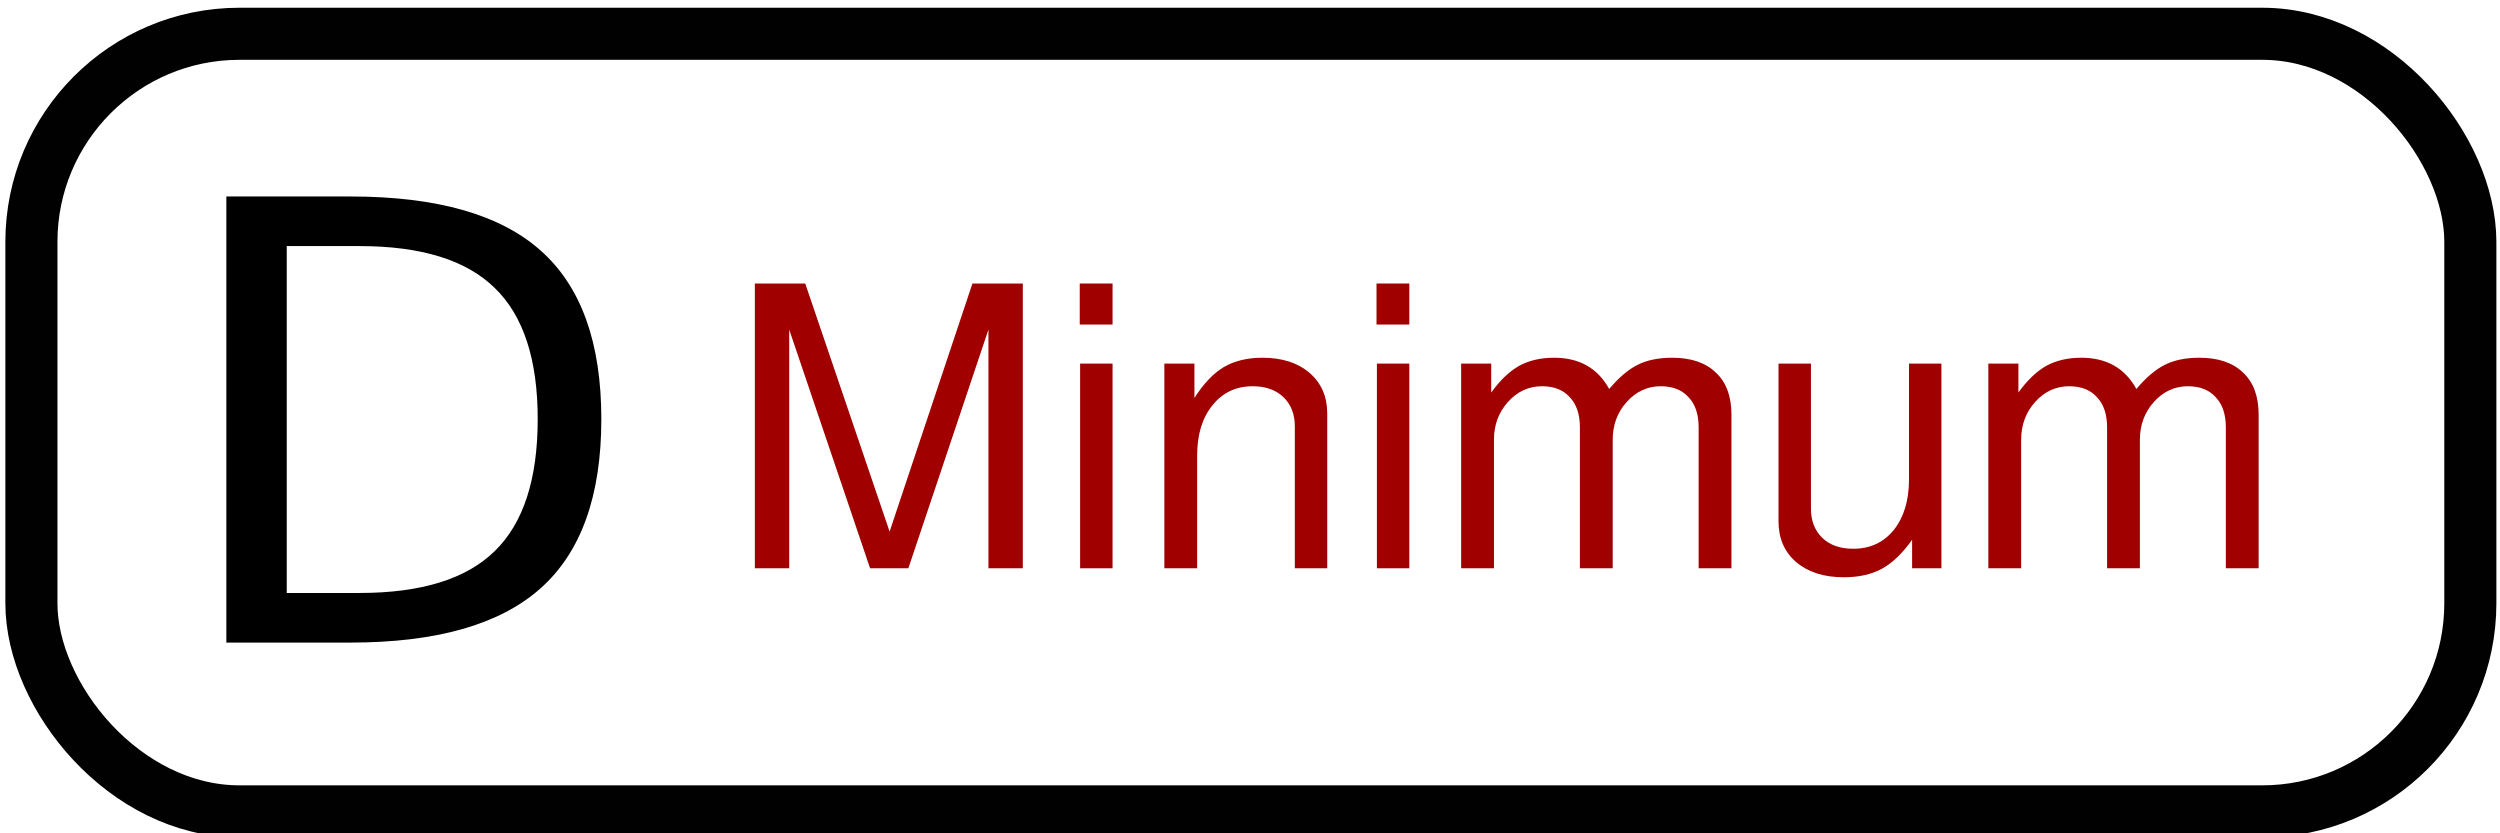 <?xml version="1.0" encoding="UTF-8" standalone="no"?>
<!-- Created with Inkscape (http://www.inkscape.org/) -->

<svg
   xmlns:osb="http://www.openswatchbook.org/uri/2009/osb"
   xmlns:dc="http://purl.org/dc/elements/1.1/"
   xmlns:cc="http://creativecommons.org/ns#"
   xmlns:rdf="http://www.w3.org/1999/02/22-rdf-syntax-ns#"
   xmlns:svg="http://www.w3.org/2000/svg"
   xmlns="http://www.w3.org/2000/svg"
   xmlns:xlink="http://www.w3.org/1999/xlink"
   xmlns:sodipodi="http://sodipodi.sourceforge.net/DTD/sodipodi-0.dtd"
   xmlns:inkscape="http://www.inkscape.org/namespaces/inkscape"
   width="96"
   height="32"
   viewBox="0 0 96 32"
   id="svg2"
   version="1.1"
   inkscape:version="0.91 r13725"
   sodipodi:docname="iENC_Minimum.svg">
  <defs
     id="defs4">
    <linearGradient
       id="linearGradient5592"
       osb:paint="solid">
      <stop
         style="stop-color:#000000;stop-opacity:1;"
         offset="0"
         id="stop5594" />
    </linearGradient>
    <linearGradient
       inkscape:collect="always"
       xlink:href="#linearGradient5592"
       id="linearGradient5596"
       x1="372.313"
       y1="514.925"
       x2="488.251"
       y2="514.925"
       gradientUnits="userSpaceOnUse" />
  </defs>
  <sodipodi:namedview
     id="base"
     pagecolor="#ffffff"
     bordercolor="#666666"
     borderopacity="1.0"
     inkscape:pageopacity="0.0"
     inkscape:pageshadow="2"
     inkscape:zoom="5.6"
     inkscape:cx="82.779434"
     inkscape:cy="44.986048"
     inkscape:document-units="px"
     inkscape:current-layer="layer1"
     showgrid="false"
     inkscape:window-width="1590"
     inkscape:window-height="811"
     inkscape:window-x="212"
     inkscape:window-y="71"
     inkscape:window-maximized="0"
     units="px"
     inkscape:snap-text-baseline="true" />
  <g
     inkscape:label="Layer 1"
     inkscape:groupmode="layer"
     id="layer1"
     transform="translate(0,-1020.362)">
    <ellipse
       style="fill:none;fill-opacity:1;stroke:none;stroke-opacity:1"
       id="path4136"
       cx="238.571"
       cy="489.505"
       rx="207.143"
       ry="108.571" />
    <rect
       style="fill:none;fill-opacity:1;stroke:#000000;stroke-width:2;stroke-linejoin:bevel;stroke-miterlimit:4;stroke-dasharray:none;stroke-opacity:0.996"
       id="rect4140"
       width="93.655"
       height="29.86"
       x="1.206"
       y="1021.659"
       ry="7.991" />
    <g
       style="font-style:normal;font-weight:normal;font-size:23.497px;line-height:125%;font-family:sans-serif;letter-spacing:0px;word-spacing:0px;fill:#000000;fill-opacity:1;stroke:none;stroke-width:1px;stroke-linecap:butt;stroke-linejoin:miter;stroke-opacity:1"
       id="text4142">
      <path
         d="m 11.011,1029.812 0,13.32 2.799,0 q 3.545,0 5.186,-1.606 1.652,-1.606 1.652,-5.071 0,-3.442 -1.652,-5.037 -1.641,-1.606 -5.186,-1.606 l -2.799,0 z m -2.318,-1.905 4.761,0 q 4.979,0 7.308,2.077 2.329,2.065 2.329,6.471 0,4.429 -2.341,6.505 -2.341,2.077 -7.297,2.077 l -4.761,0 0,-17.13 z"
         style=""
         id="path4188" />
    </g>
    <g
       mask="none"
       inkscape:transform-center-x="-0.5357143"
       inkscape:transform-center-y="5.7142859"
       style="font-style:normal;font-variant:normal;font-weight:normal;font-stretch:normal;font-size:13.264px;line-height:125%;font-family:Ubuntu;-inkscape-font-specification:'Ubuntu, Normal';text-align:start;letter-spacing:0px;word-spacing:0px;writing-mode:lr-tb;text-anchor:start;fill:#c80000;fill-opacity:1;stroke:#ff0000;stroke-width:0;stroke-linecap:butt;stroke-linejoin:miter;stroke-miterlimit:4;stroke-dasharray:none;stroke-opacity:0.996;image-rendering:optimizeQuality"
       id="text4173"
       transform="translate(79.286,-70)">
      <path
         d="m 45.761,1076.18 q -0.225,-0.597 -0.424,-1.167 -0.199,-0.584 -0.411,-1.181 l -4.165,0 -0.836,2.348 -1.34,0 q 0.531,-1.459 0.995,-2.692 0.464,-1.247 0.902,-2.361 0.451,-1.114 0.889,-2.122 0.438,-1.021 0.915,-2.016 l 1.18,0 q 0.477,0.995 0.915,2.016 0.438,1.008 0.875,2.122 0.451,1.114 0.915,2.361 0.464,1.234 0.995,2.692 l -1.406,0 z m -1.207,-3.409 q -0.424,-1.154 -0.849,-2.228 -0.411,-1.088 -0.862,-2.082 -0.464,0.995 -0.889,2.082 -0.411,1.074 -0.822,2.228 l 3.422,0 z"
         style="font-style:normal;font-variant:normal;font-weight:normal;font-stretch:normal;font-size:13.264px;line-height:125%;font-family:Ubuntu;-inkscape-font-specification:'Ubuntu, Normal';text-align:start;writing-mode:lr-tb;text-anchor:start;fill:#c80000;fill-opacity:1;stroke:#ff0000;stroke-width:0;stroke-miterlimit:4;stroke-dasharray:none;stroke-opacity:0.996"
         id="path4178"
         inkscape:connector-curvature="0" />
      <path
         d="m 53.933,1075.066 0,1.114 -5.531,0 0,-9.192 1.287,0 0,8.078 4.244,0 z"
         style="font-style:normal;font-variant:normal;font-weight:normal;font-stretch:normal;font-size:13.264px;line-height:125%;font-family:Ubuntu;-inkscape-font-specification:'Ubuntu, Normal';text-align:start;writing-mode:lr-tb;text-anchor:start;fill:#c80000;fill-opacity:1;stroke:#ff0000;stroke-width:0;stroke-miterlimit:4;stroke-dasharray:none;stroke-opacity:0.996"
         id="path4180"
         inkscape:connector-curvature="0" />
      <path
         d="m 60.824,1075.066 0,1.114 -5.531,0 0,-9.192 1.287,0 0,8.078 4.244,0 z"
         style="font-style:normal;font-variant:normal;font-weight:normal;font-stretch:normal;font-size:13.264px;line-height:125%;font-family:Ubuntu;-inkscape-font-specification:'Ubuntu, Normal';text-align:start;writing-mode:lr-tb;text-anchor:start;fill:#c80000;fill-opacity:1;stroke:#ff0000;stroke-width:0;stroke-miterlimit:4;stroke-dasharray:none;stroke-opacity:0.996"
         id="path4182"
         inkscape:connector-curvature="0" />
    </g>
    <g
       style="font-style:normal;font-variant:normal;font-weight:normal;font-stretch:normal;font-size:15px;line-height:100%;font-family:Ubuntu;-inkscape-font-specification:'Ubuntu, Normal';text-align:start;letter-spacing:0px;word-spacing:0px;writing-mode:lr-tb;text-anchor:start;fill:#a10000;fill-opacity:1;stroke:none;stroke-width:1px;stroke-linecap:butt;stroke-linejoin:miter;stroke-opacity:1"
       id="text4190"
       transform="translate(72.857,33.75)">
      <path
         d="m 54.485,995.755 q -0.255,-0.675 -0.48,-1.32 -0.225,-0.66 -0.465,-1.335 l -4.71,0 -0.945,2.655 -1.515,0 q 0.6,-1.65 1.125,-3.045 0.525,-1.41 1.02,-2.67 0.51,-1.26 1.005,-2.4 0.495,-1.155 1.035,-2.28 l 1.335,0 q 0.54,1.125 1.035,2.28 0.495,1.14 0.99,2.4 0.51,1.26 1.035,2.67 0.525,1.395 1.125,3.045 l -1.59,0 z m -1.365,-3.855 q -0.48,-1.305 -0.96,-2.52 -0.465,-1.23 -0.975,-2.355 -0.525,1.125 -1.005,2.355 -0.465,1.215 -0.93,2.52 l 3.87,0 z"
         id="path4195"
         inkscape:connector-curvature="0"
         style="fill:#a10000;fill-opacity:1" />
      <path
         d="m 63.727,994.495 0,1.26 -6.255,0 0,-10.395 1.455,0 0,9.135 4.8,0 z"
         id="path4197"
         inkscape:connector-curvature="0"
         style="fill:#a10000;fill-opacity:1" />
      <path
         d="m 71.52,994.495 0,1.26 -6.255,0 0,-10.395 1.455,0 0,9.135 4.8,0 z"
         id="path4199"
         inkscape:connector-curvature="0"
         style="fill:#a10000;fill-opacity:1" />
    </g>
    <g
       style="font-style:normal;font-variant:normal;font-weight:normal;font-stretch:normal;font-size:15px;line-height:100%;font-family:FreeSans;-inkscape-font-specification:'FreeSans, Normal';text-align:start;letter-spacing:0px;word-spacing:0px;writing-mode:lr-tb;text-anchor:start;fill:#a00000;fill-opacity:1;stroke:none;stroke-width:1px;stroke-linecap:butt;stroke-linejoin:miter;stroke-opacity:1"
       id="text4216"
       transform="translate(73.393,57.321)">
      <path
         d="m 34.416,994.334 q 0.84,0 1.425,-0.195 0.585,-0.195 0.855,-0.51 0.285,-0.315 0.39,-0.615 0.12,-0.315 0.12,-0.66 0,-1.245 -2.01,-1.77 l -2.715,-0.72 q -2.145,-0.555 -2.145,-2.55 0,-1.485 1.035,-2.34 1.05,-0.87 2.85,-0.87 1.89,0 2.94,0.9 1.05,0.885 1.065,2.49 l -1.32,0 q -0.015,-1.065 -0.72,-1.635 -0.705,-0.585 -2.01,-0.585 -1.11,0 -1.785,0.51 -0.66,0.51 -0.66,1.335 0,0.63 0.405,0.99 0.405,0.36 1.395,0.63 l 2.745,0.735 q 1.11,0.3 1.71,1.02 0.615,0.72 0.615,1.725 0,0.435 -0.12,0.87 -0.105,0.42 -0.405,0.885 -0.3,0.45 -0.765,0.795 -0.465,0.345 -1.245,0.57 -0.765,0.225 -1.74,0.225 -0.615,0 -1.185,-0.105 -0.555,-0.09 -1.14,-0.345 -0.585,-0.27 -1.005,-0.675 -0.42,-0.42 -0.705,-1.11 -0.27,-0.69 -0.285,-1.59 l 1.32,0 0,0.075 q 0,0.465 0.135,0.87 0.15,0.405 0.465,0.795 0.33,0.39 0.96,0.63 0.645,0.225 1.53,0.225 z"
         style="fill:#a00000;fill-opacity:1"
         id="path4221"
         inkscape:connector-curvature="0" />
      <path
         d="m 43.205,987.359 0,1.02 -1.29,0 0,5.385 q 0,0.42 0.135,0.57 0.15,0.135 0.555,0.135 0.375,0 0.6,-0.06 l 0,1.05 q -0.585,0.105 -1.02,0.105 -0.735,0 -1.125,-0.33 -0.39,-0.315 -0.39,-0.915 l 0,-5.94 -1.065,0 0,-1.02 1.065,0 0,-2.16 1.245,0 0,2.16 1.29,0 z"
         style="fill:#a00000;fill-opacity:1"
         id="path4223"
         inkscape:connector-curvature="0" />
      <path
         d="m 44.29,989.684 q 0.09,-2.55 3.15,-2.55 1.455,0 2.205,0.555 0.75,0.54 0.75,1.59 l 0,4.62 q 0,0.615 0.675,0.615 0.135,0 0.27,-0.03 l 0,0.945 q -0.525,0.135 -0.855,0.135 -0.6,0 -0.915,-0.285 -0.3,-0.27 -0.375,-0.87 -1.26,1.155 -2.67,1.155 -1.185,0 -1.89,-0.63 -0.69,-0.63 -0.69,-1.695 0,-0.345 0.06,-0.63 0.075,-0.285 0.15,-0.495 0.09,-0.225 0.3,-0.405 0.21,-0.195 0.345,-0.315 0.15,-0.12 0.48,-0.225 0.345,-0.12 0.525,-0.165 0.18,-0.06 0.63,-0.135 0.45,-0.075 0.66,-0.105 0.21,-0.03 0.75,-0.105 0.735,-0.09 1.02,-0.285 0.285,-0.195 0.285,-0.585 l 0,-0.33 q 0,-0.57 -0.465,-0.87 -0.45,-0.3 -1.29,-0.3 -0.87,0 -1.32,0.345 -0.45,0.33 -0.525,1.05 l -1.26,0 z m 2.505,4.785 q 1.035,0 1.695,-0.54 0.66,-0.555 0.66,-1.185 l 0,-1.41 q -0.375,0.18 -1.14,0.3 -0.75,0.12 -1.305,0.21 -0.555,0.09 -1.005,0.435 -0.45,0.33 -0.45,0.93 0,0.6 0.405,0.93 0.405,0.33 1.14,0.33 z"
         style="fill:#a00000;fill-opacity:1"
         id="path4225"
         inkscape:connector-curvature="0" />
      <path
         d="m 52.539,987.359 1.155,0 0,1.32 q 0.525,-0.825 1.125,-1.185 0.615,-0.36 1.485,-0.36 1.14,0 1.815,0.585 0.675,0.585 0.675,1.56 l 0,5.94 -1.245,0 0,-5.445 q 0,-0.705 -0.435,-1.125 -0.435,-0.42 -1.185,-0.42 -0.96,0 -1.545,0.735 -0.585,0.72 -0.585,1.92 l 0,4.335 -1.26,0 0,-7.86 z"
         style="fill:#a00000;fill-opacity:1"
         id="path4227"
         inkscape:connector-curvature="0" />
      <path
         d="m 67.181,984.284 0,10.935 -1.11,0 0,-1.035 q -0.51,0.735 -1.11,1.05 -0.585,0.33 -1.395,0.33 -1.59,0 -2.505,-1.14 -0.915,-1.155 -0.915,-3.15 0,-1.875 0.915,-3 0.93,-1.14 2.46,-1.14 1.62,0 2.415,1.215 l 0,-4.065 1.245,0 z m -3.45,4.02 q -1.02,0 -1.65,0.84 -0.63,0.84 -0.63,2.205 0,1.38 0.63,2.22 0.63,0.825 1.665,0.825 0.99,0 1.59,-0.825 0.6,-0.825 0.6,-2.19 0,-1.41 -0.6,-2.235 -0.6,-0.84 -1.605,-0.84 z"
         style="fill:#a00000;fill-opacity:1"
         id="path4229"
         inkscape:connector-curvature="0" />
      <path
         d="m 68.87,989.684 q 0.09,-2.55 3.15,-2.55 1.455,0 2.205,0.555 0.75,0.54 0.75,1.59 l 0,4.62 q 0,0.615 0.675,0.615 0.135,0 0.27,-0.03 l 0,0.945 q -0.525,0.135 -0.855,0.135 -0.6,0 -0.915,-0.285 -0.3,-0.27 -0.375,-0.87 -1.26,1.155 -2.67,1.155 -1.185,0 -1.89,-0.63 -0.69,-0.63 -0.69,-1.695 0,-0.345 0.06,-0.63 0.075,-0.285 0.15,-0.495 0.09,-0.225 0.3,-0.405 0.21,-0.195 0.345,-0.315 0.15,-0.12 0.48,-0.225 0.345,-0.12 0.525,-0.165 0.18,-0.06 0.63,-0.135 0.45,-0.075 0.66,-0.105 0.21,-0.03 0.75,-0.105 0.735,-0.09 1.02,-0.285 0.285,-0.195 0.285,-0.585 l 0,-0.33 q 0,-0.57 -0.465,-0.87 -0.45,-0.3 -1.29,-0.3 -0.87,0 -1.32,0.345 -0.45,0.33 -0.525,1.05 l -1.26,0 z m 2.505,4.785 q 1.035,0 1.695,-0.54 0.66,-0.555 0.66,-1.185 l 0,-1.41 q -0.375,0.18 -1.14,0.3 -0.75,0.12 -1.305,0.21 -0.555,0.09 -1.005,0.435 -0.45,0.33 -0.45,0.93 0,0.6 0.405,0.93 0.405,0.33 1.14,0.33 z"
         style="fill:#a00000;fill-opacity:1"
         id="path4231"
         inkscape:connector-curvature="0" />
      <path
         d="m 80.899,988.454 q -1.26,0.03 -1.89,0.585 -0.63,0.555 -0.63,2.1 l 0,4.08 -1.26,0 0,-7.86 1.155,0 0,1.425 q 0.54,-0.885 1.035,-1.26 0.51,-0.39 1.11,-0.39 0.165,0 0.48,0.045 l 0,1.275 z"
         style="fill:#a00000;fill-opacity:1"
         id="path4233"
         inkscape:connector-curvature="0" />
      <path
         d="m 88.685,984.284 0,10.935 -1.11,0 0,-1.035 q -0.51,0.735 -1.11,1.05 -0.585,0.33 -1.395,0.33 -1.59,0 -2.505,-1.14 -0.915,-1.155 -0.915,-3.15 0,-1.875 0.915,-3 0.93,-1.14 2.46,-1.14 1.62,0 2.415,1.215 l 0,-4.065 1.245,0 z m -3.45,4.02 q -1.02,0 -1.65,0.84 -0.63,0.84 -0.63,2.205 0,1.38 0.63,2.22 0.63,0.825 1.665,0.825 0.99,0 1.59,-0.825 0.6,-0.825 0.6,-2.19 0,-1.41 -0.6,-2.235 -0.6,-0.84 -1.605,-0.84 z"
         style="fill:#a00000;fill-opacity:1"
         id="path4235"
         inkscape:connector-curvature="0" />
    </g>
    <g
       style="font-style:normal;font-variant:normal;font-weight:normal;font-stretch:normal;font-size:15px;line-height:100%;font-family:FreeSans;-inkscape-font-specification:'FreeSans, Normal';text-align:start;letter-spacing:0px;word-spacing:0px;writing-mode:lr-tb;text-anchor:start;fill:#a00000;fill-opacity:1;stroke:none;stroke-width:1px;stroke-linecap:butt;stroke-linejoin:miter;stroke-opacity:1"
       id="text4256"
       transform="translate(-5.964,68.75)">
      <path
         d="m 40.845,973.434 -1.47,0 -3.105,-9.165 0,9.165 -1.32,0 0,-10.935 1.935,0 3.24,9.525 3.18,-9.525 1.935,0 0,10.935 -1.32,0 0,-9.165 -3.075,9.165 z"
         style="fill:#a00000;fill-opacity:1"
         id="path4261"
         inkscape:connector-curvature="0" />
      <path
         d="m 48.686,965.574 0,7.86 -1.245,0 0,-7.86 1.245,0 z m 0,-3.075 0,1.575 -1.26,0 0,-1.575 1.26,0 z"
         style="fill:#a00000;fill-opacity:1"
         id="path4263"
         inkscape:connector-curvature="0" />
      <path
         d="m 50.675,965.574 1.155,0 0,1.32 q 0.525,-0.825 1.125,-1.185 0.615,-0.36 1.485,-0.36 1.14,0 1.815,0.585 0.675,0.585 0.675,1.56 l 0,5.94 -1.245,0 0,-5.445 q 0,-0.705 -0.435,-1.125 -0.435,-0.42 -1.185,-0.42 -0.96,0 -1.545,0.735 -0.585,0.72 -0.585,1.92 l 0,4.335 -1.26,0 0,-7.86 z"
         style="fill:#a00000;fill-opacity:1"
         id="path4265"
         inkscape:connector-curvature="0" />
      <path
         d="m 60.082,965.574 0,7.86 -1.245,0 0,-7.86 1.245,0 z m 0,-3.075 0,1.575 -1.26,0 0,-1.575 1.26,0 z"
         style="fill:#a00000;fill-opacity:1"
         id="path4267"
         inkscape:connector-curvature="0" />
      <path
         d="m 62.072,965.574 1.155,0 0,1.11 q 0.51,-0.705 1.065,-1.02 0.57,-0.315 1.35,-0.315 1.455,0 2.115,1.2 0.555,-0.66 1.095,-0.93 0.54,-0.27 1.32,-0.27 1.095,0 1.68,0.57 0.6,0.555 0.6,1.62 l 0,5.895 -1.26,0 0,-5.415 q 0,-0.75 -0.39,-1.155 -0.375,-0.42 -1.065,-0.42 -0.765,0 -1.305,0.6 -0.54,0.6 -0.54,1.455 l 0,4.935 -1.26,0 0,-5.415 q 0,-0.75 -0.39,-1.155 -0.375,-0.42 -1.065,-0.42 -0.765,0 -1.305,0.6 -0.54,0.6 -0.54,1.455 l 0,4.935 -1.26,0 0,-7.86 z"
         style="fill:#a00000;fill-opacity:1"
         id="path4269"
         inkscape:connector-curvature="0" />
      <path
         d="m 80.514,973.434 -1.125,0 0,-1.095 q -0.555,0.78 -1.155,1.11 -0.6,0.33 -1.47,0.33 -1.14,0 -1.83,-0.585 -0.675,-0.585 -0.675,-1.56 l 0,-6.06 1.245,0 0,5.565 q 0,0.705 0.435,1.125 0.435,0.42 1.185,0.42 0.975,0 1.56,-0.72 0.585,-0.735 0.585,-1.935 l 0,-4.455 1.245,0 0,7.86 z"
         style="fill:#a00000;fill-opacity:1"
         id="path4271"
         inkscape:connector-curvature="0" />
      <path
         d="m 82.316,965.574 1.155,0 0,1.11 q 0.51,-0.705 1.065,-1.02 0.57,-0.315 1.35,-0.315 1.455,0 2.115,1.2 0.555,-0.66 1.095,-0.93 0.54,-0.27 1.32,-0.27 1.095,0 1.68,0.57 0.6,0.555 0.6,1.62 l 0,5.895 -1.26,0 0,-5.415 q 0,-0.75 -0.39,-1.155 -0.375,-0.42 -1.065,-0.42 -0.765,0 -1.305,0.6 -0.54,0.6 -0.54,1.455 l 0,4.935 -1.26,0 0,-5.415 q 0,-0.75 -0.39,-1.155 -0.375,-0.42 -1.065,-0.42 -0.765,0 -1.305,0.6 -0.54,0.6 -0.54,1.455 l 0,4.935 -1.26,0 0,-7.86 z"
         style="fill:#a00000;fill-opacity:1"
         id="path4273"
         inkscape:connector-curvature="0" />
    </g>
  </g>
</svg>

